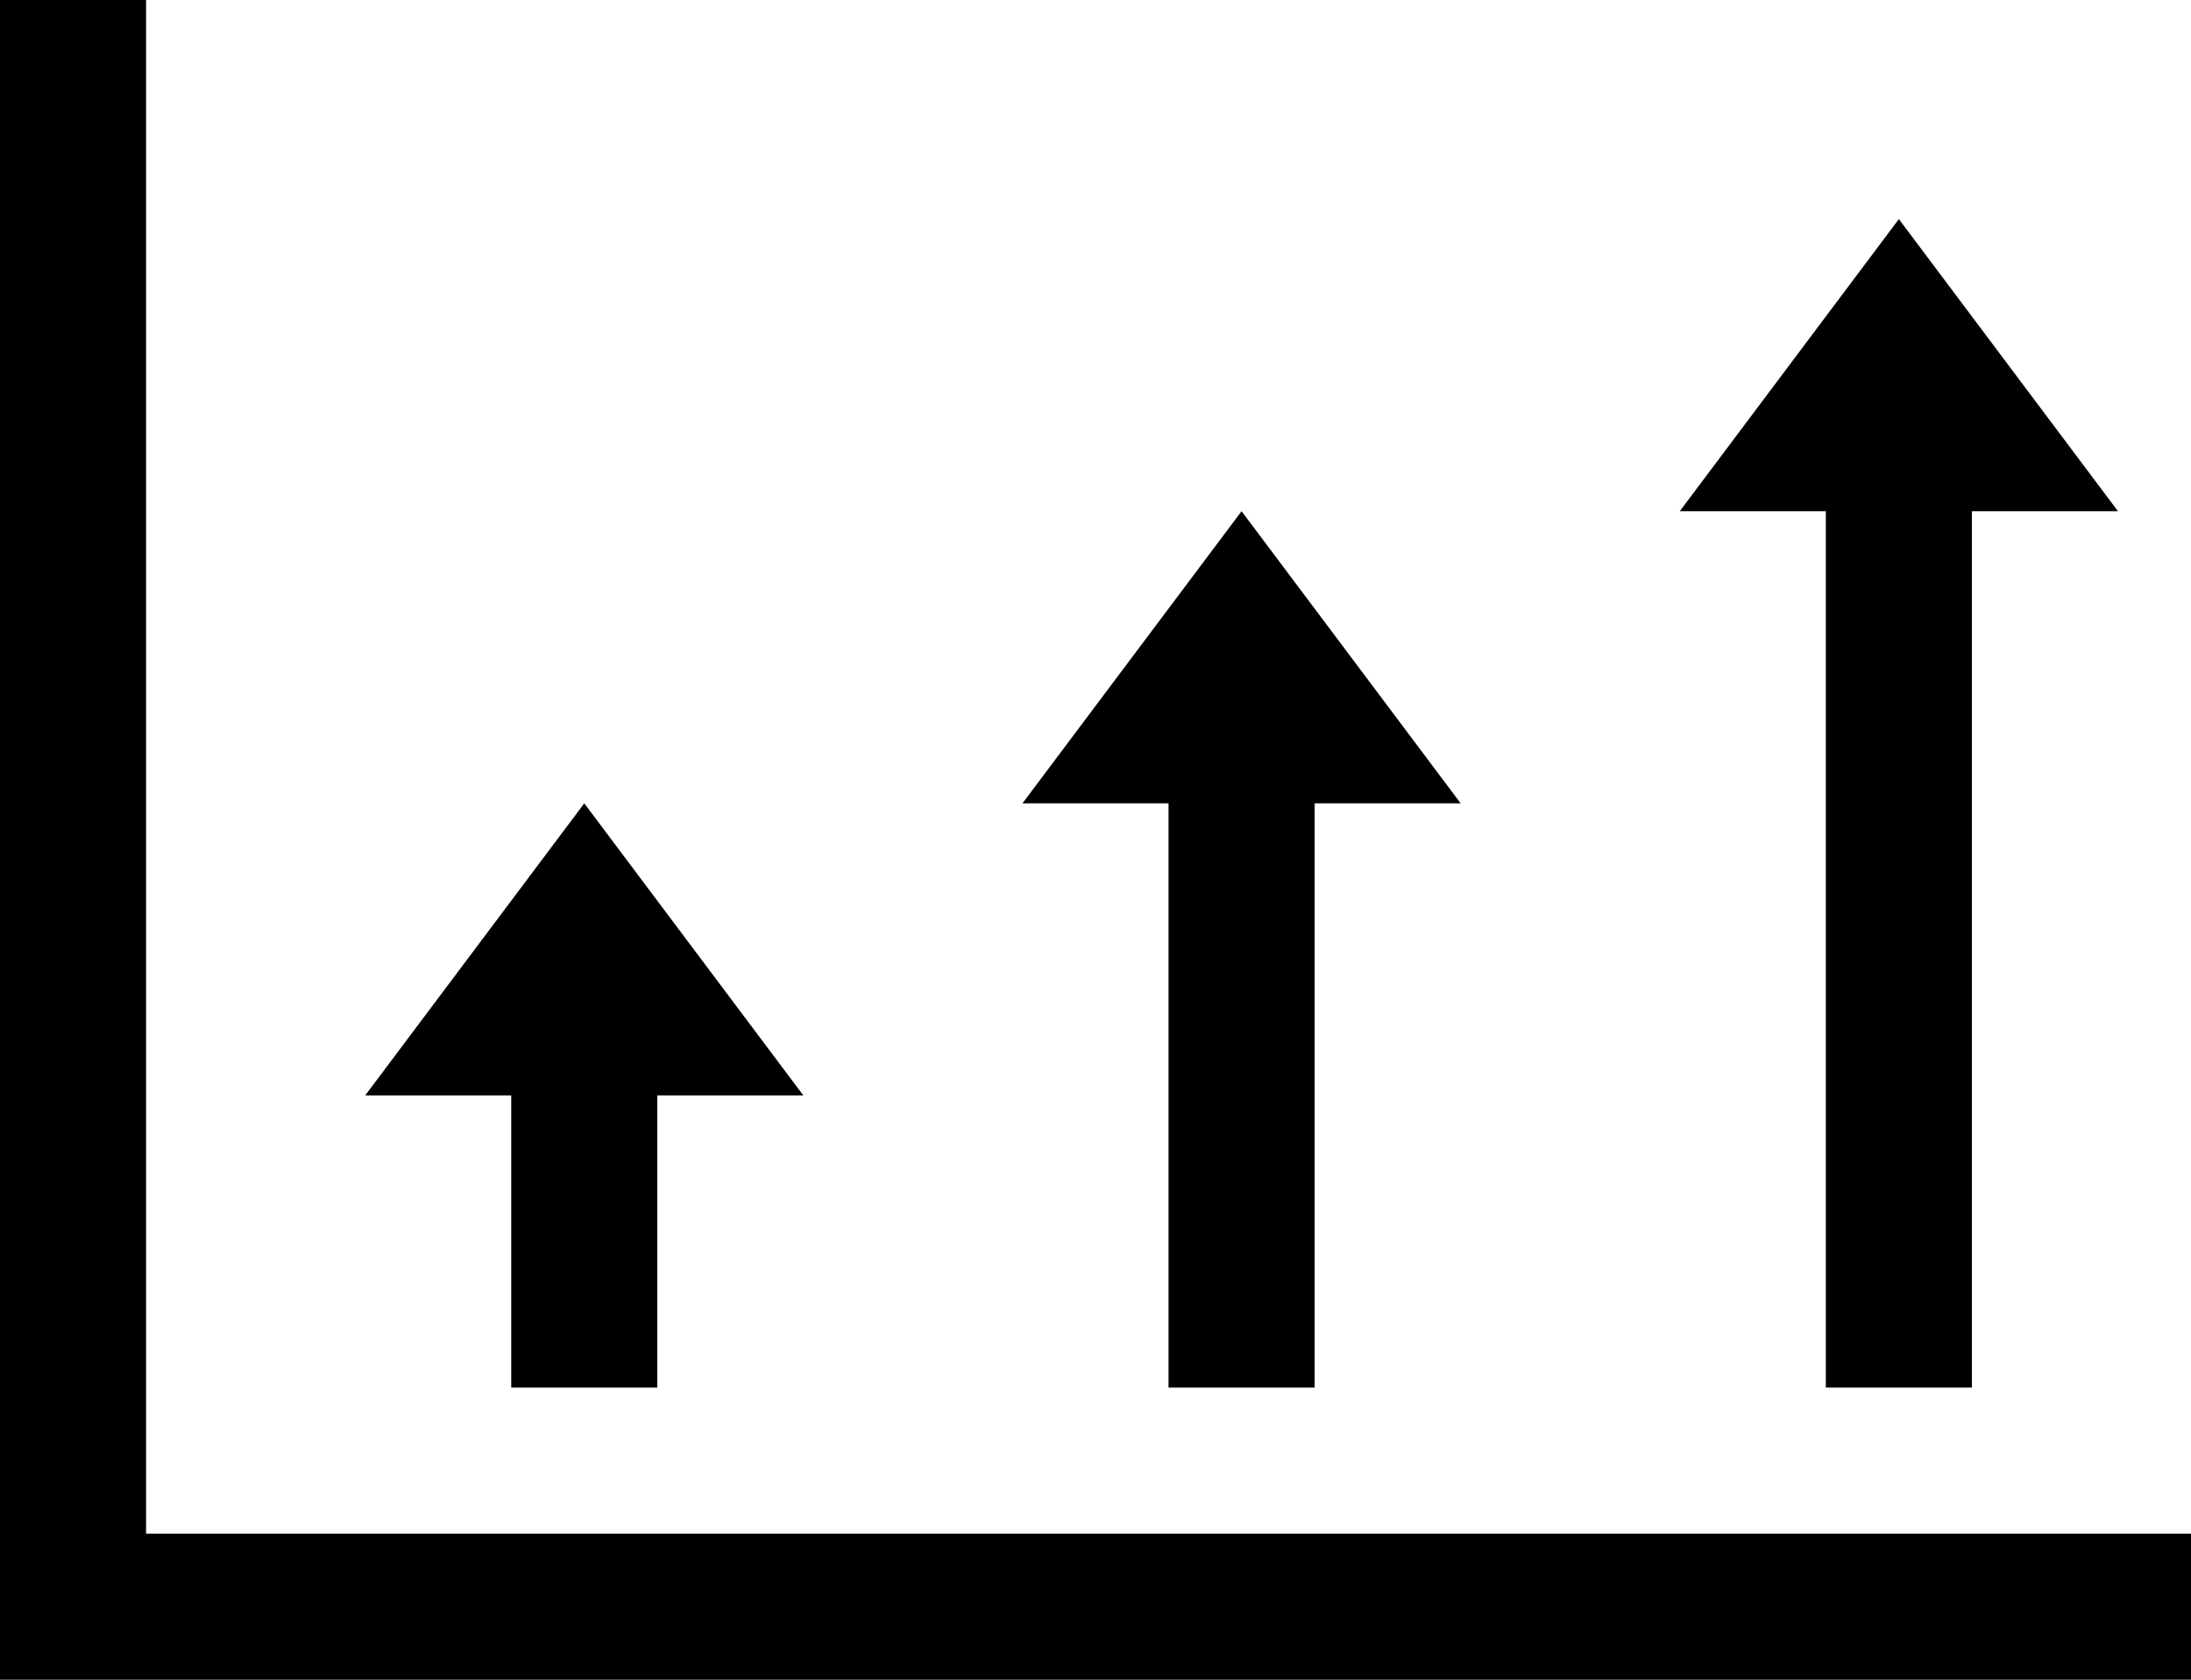 <svg xmlns="http://www.w3.org/2000/svg" viewBox="0 0 30 23"><title>icon_010</title><polygon points="2 21 2 0 0 0 0 22 0 23 30 23 30 21 2 21"/><polygon points="7 19 9 19 9 15 11 15 8 11 5 15 7 15 7 19"/><polygon points="16 19 18 19 18 11 20 11 17 7 14 11 16 11 16 19"/><polygon points="25 19 27 19 27 7 29 7 26 3 23 7 25 7 25 19"/></svg>